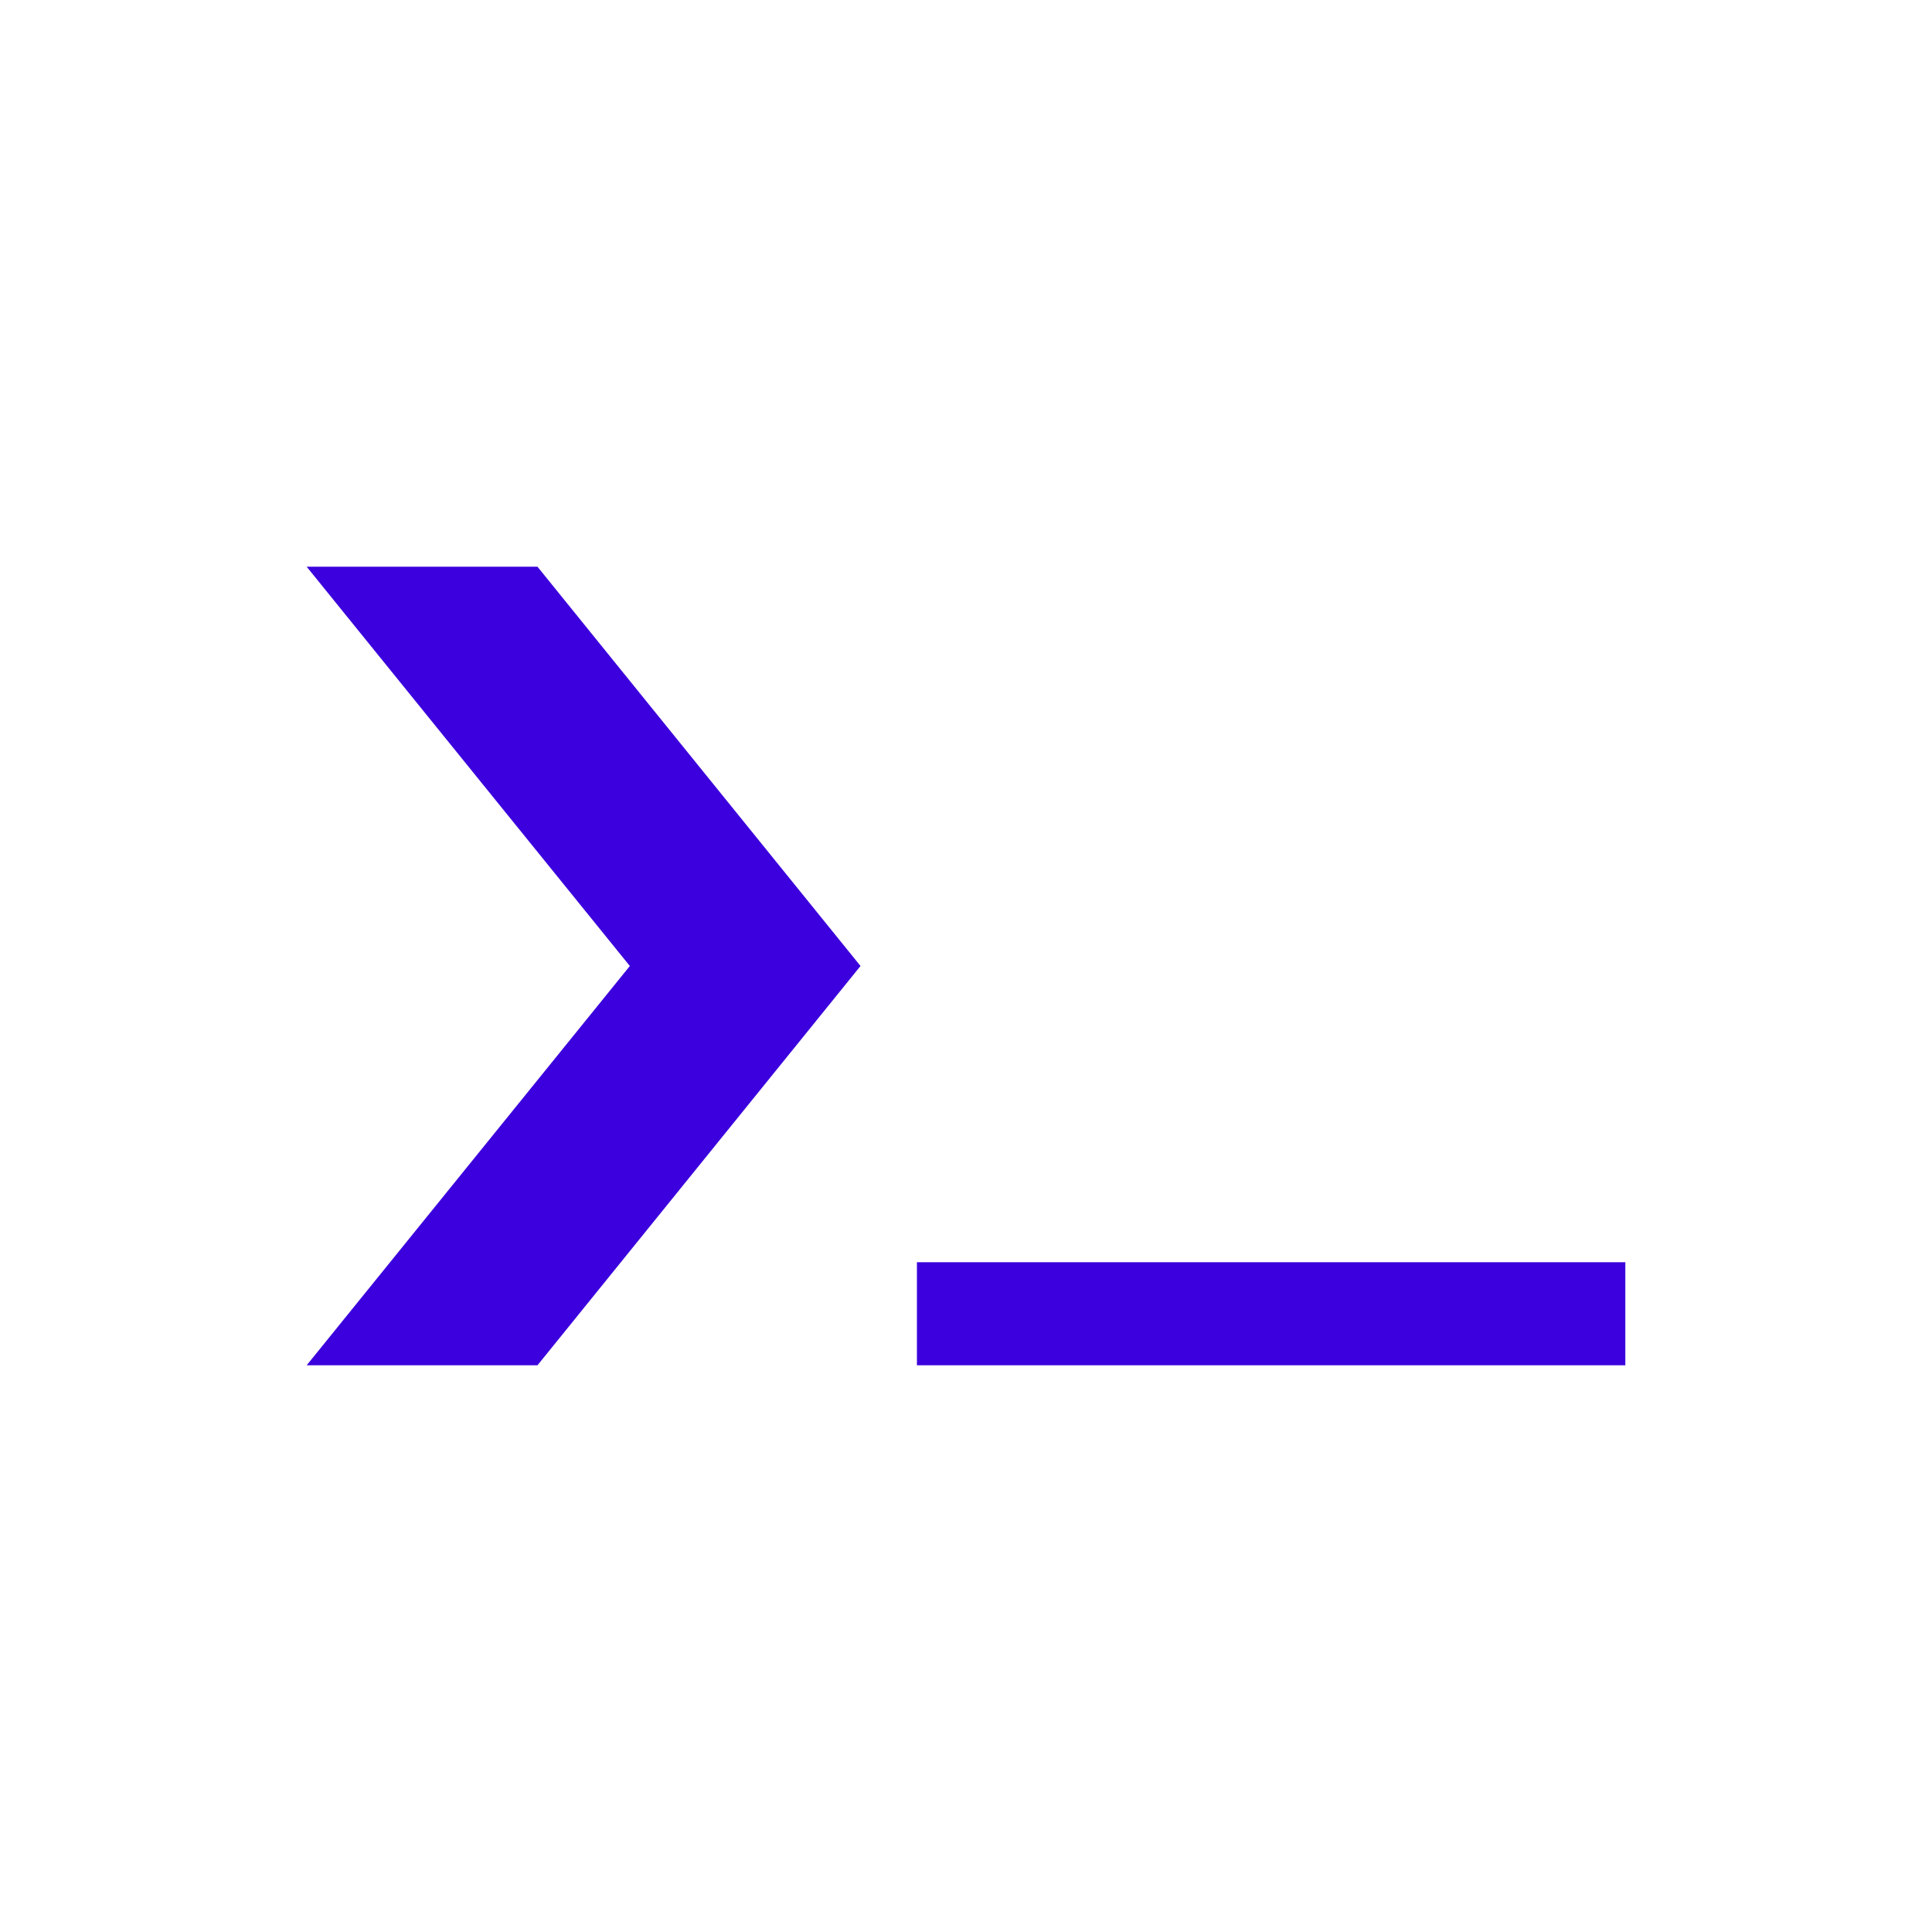 <svg id="0fa4f72b-7a6f-4ac1-bcb0-a9ecbcf4fd9f" data-name="Слой 1" xmlns="http://www.w3.org/2000/svg" viewBox="0 0 150 150">
  <defs>
    <style>
      .d1eff0d1-2387-4e70-b4ed-6ea9caec4041 {
        fill: #fff;
      }

      .\35 c6b74e7-aad6-418a-acac-10771e256927 {
        fill: #3b00dd;
      }
    </style>
  </defs>
  <title>dev</title>
  <rect class="d1eff0d1-2387-4e70-b4ed-6ea9caec4041" width="150" height="150"/>
  <g>
    <path class="5c6b74e7-aad6-418a-acac-10771e256927" d="M71.19,98h55v8h-55Z"/>
    <path class="5c6b74e7-aad6-418a-acac-10771e256927" d="M66.81,75,41.73,106H23.81L48.9,75,23.81,44H41.73Z"/>
  </g>
</svg>
